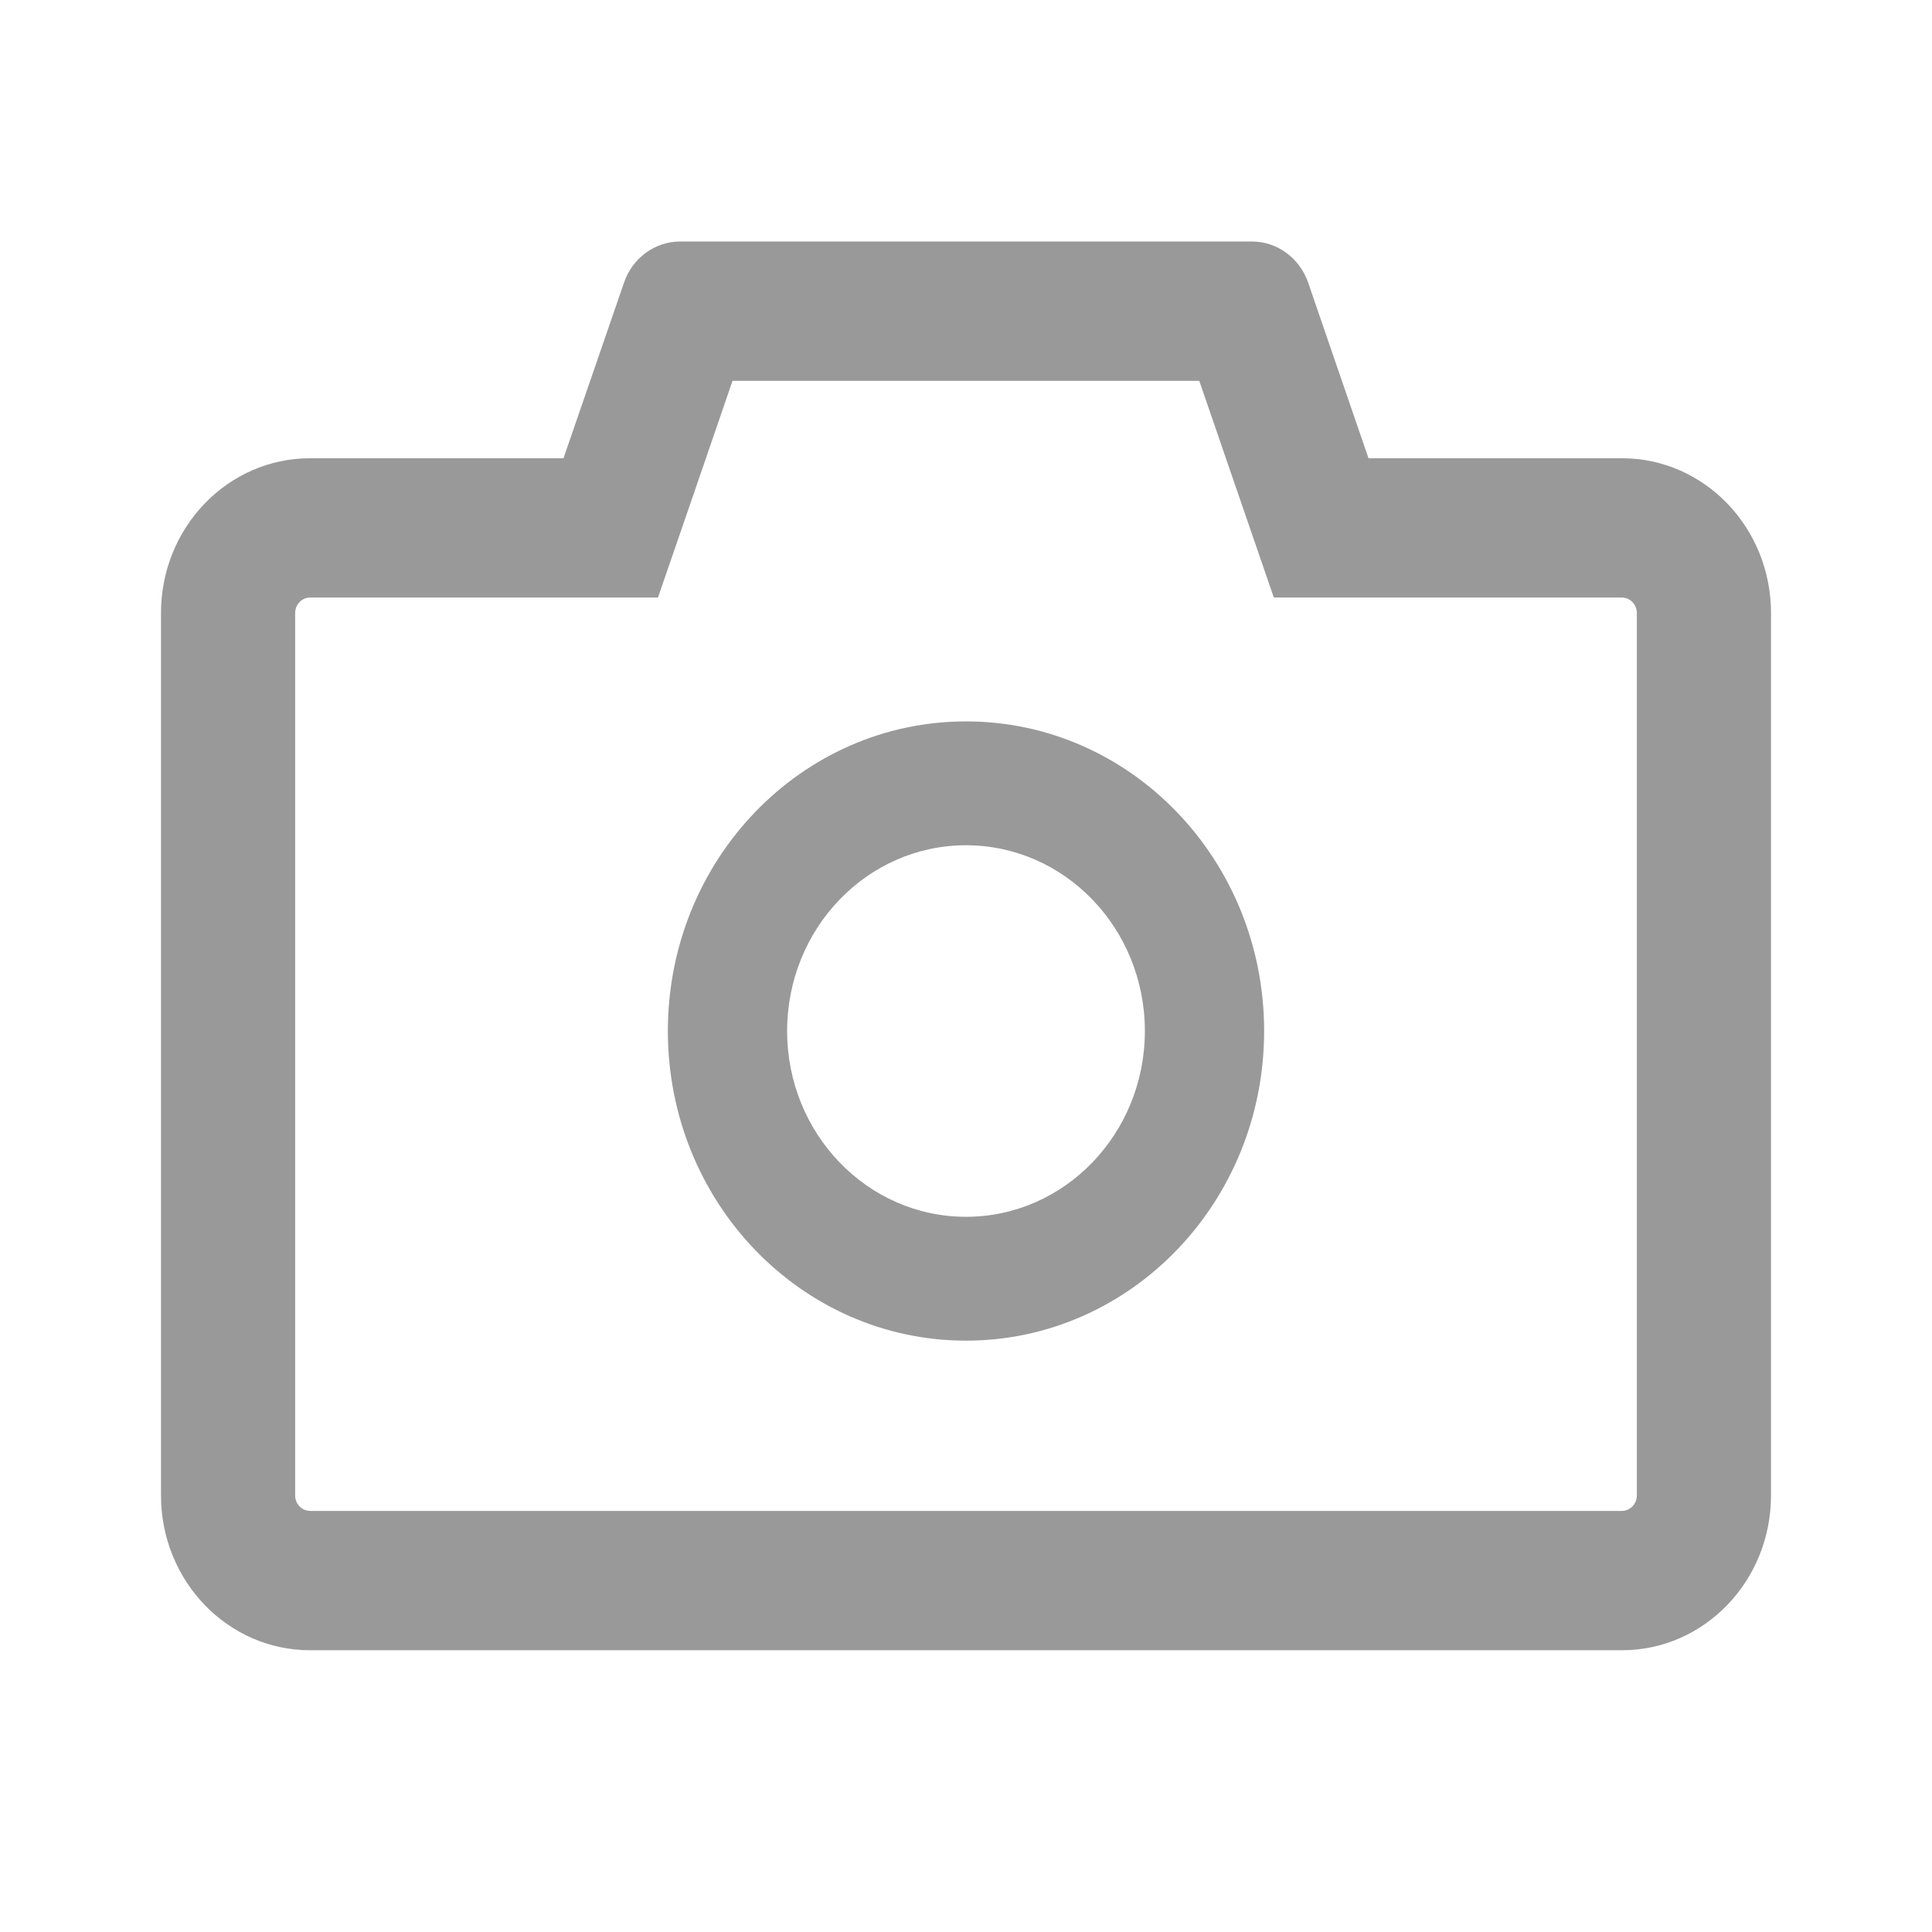 <svg width="48" height="48" viewBox="0 0 48 48" fill="none" xmlns="http://www.w3.org/2000/svg">
<path d="M40.296 11.385H34L32.5 7.019C32.396 6.721 32.206 6.462 31.956 6.28C31.706 6.097 31.408 6 31.102 6H16.898C16.273 6 15.713 6.409 15.505 7.019L14 11.385H7.704C5.657 11.385 4 13.106 4 15.231V37.154C4 39.279 5.657 41 7.704 41H40.296C42.343 41 44 39.279 44 37.154V15.231C44 13.106 42.343 11.385 40.296 11.385ZM40.667 37.154C40.667 37.365 40.5 37.538 40.296 37.538H7.704C7.5 37.538 7.333 37.365 7.333 37.154V15.231C7.333 15.019 7.5 14.846 7.704 14.846H16.347L17.139 12.548L18.199 9.462H29.796L30.857 12.548L31.648 14.846H40.296C40.5 14.846 40.667 15.019 40.667 15.231V37.154ZM24 17.923C19.907 17.923 16.593 21.365 16.593 25.615C16.593 29.865 19.907 33.308 24 33.308C28.093 33.308 31.407 29.865 31.407 25.615C31.407 21.365 28.093 17.923 24 17.923ZM24 30.231C21.546 30.231 19.556 28.163 19.556 25.615C19.556 23.067 21.546 21 24 21C26.454 21 28.444 23.067 28.444 25.615C28.444 28.163 26.454 30.231 24 30.231Z" fill="#999999"/>
</svg>
